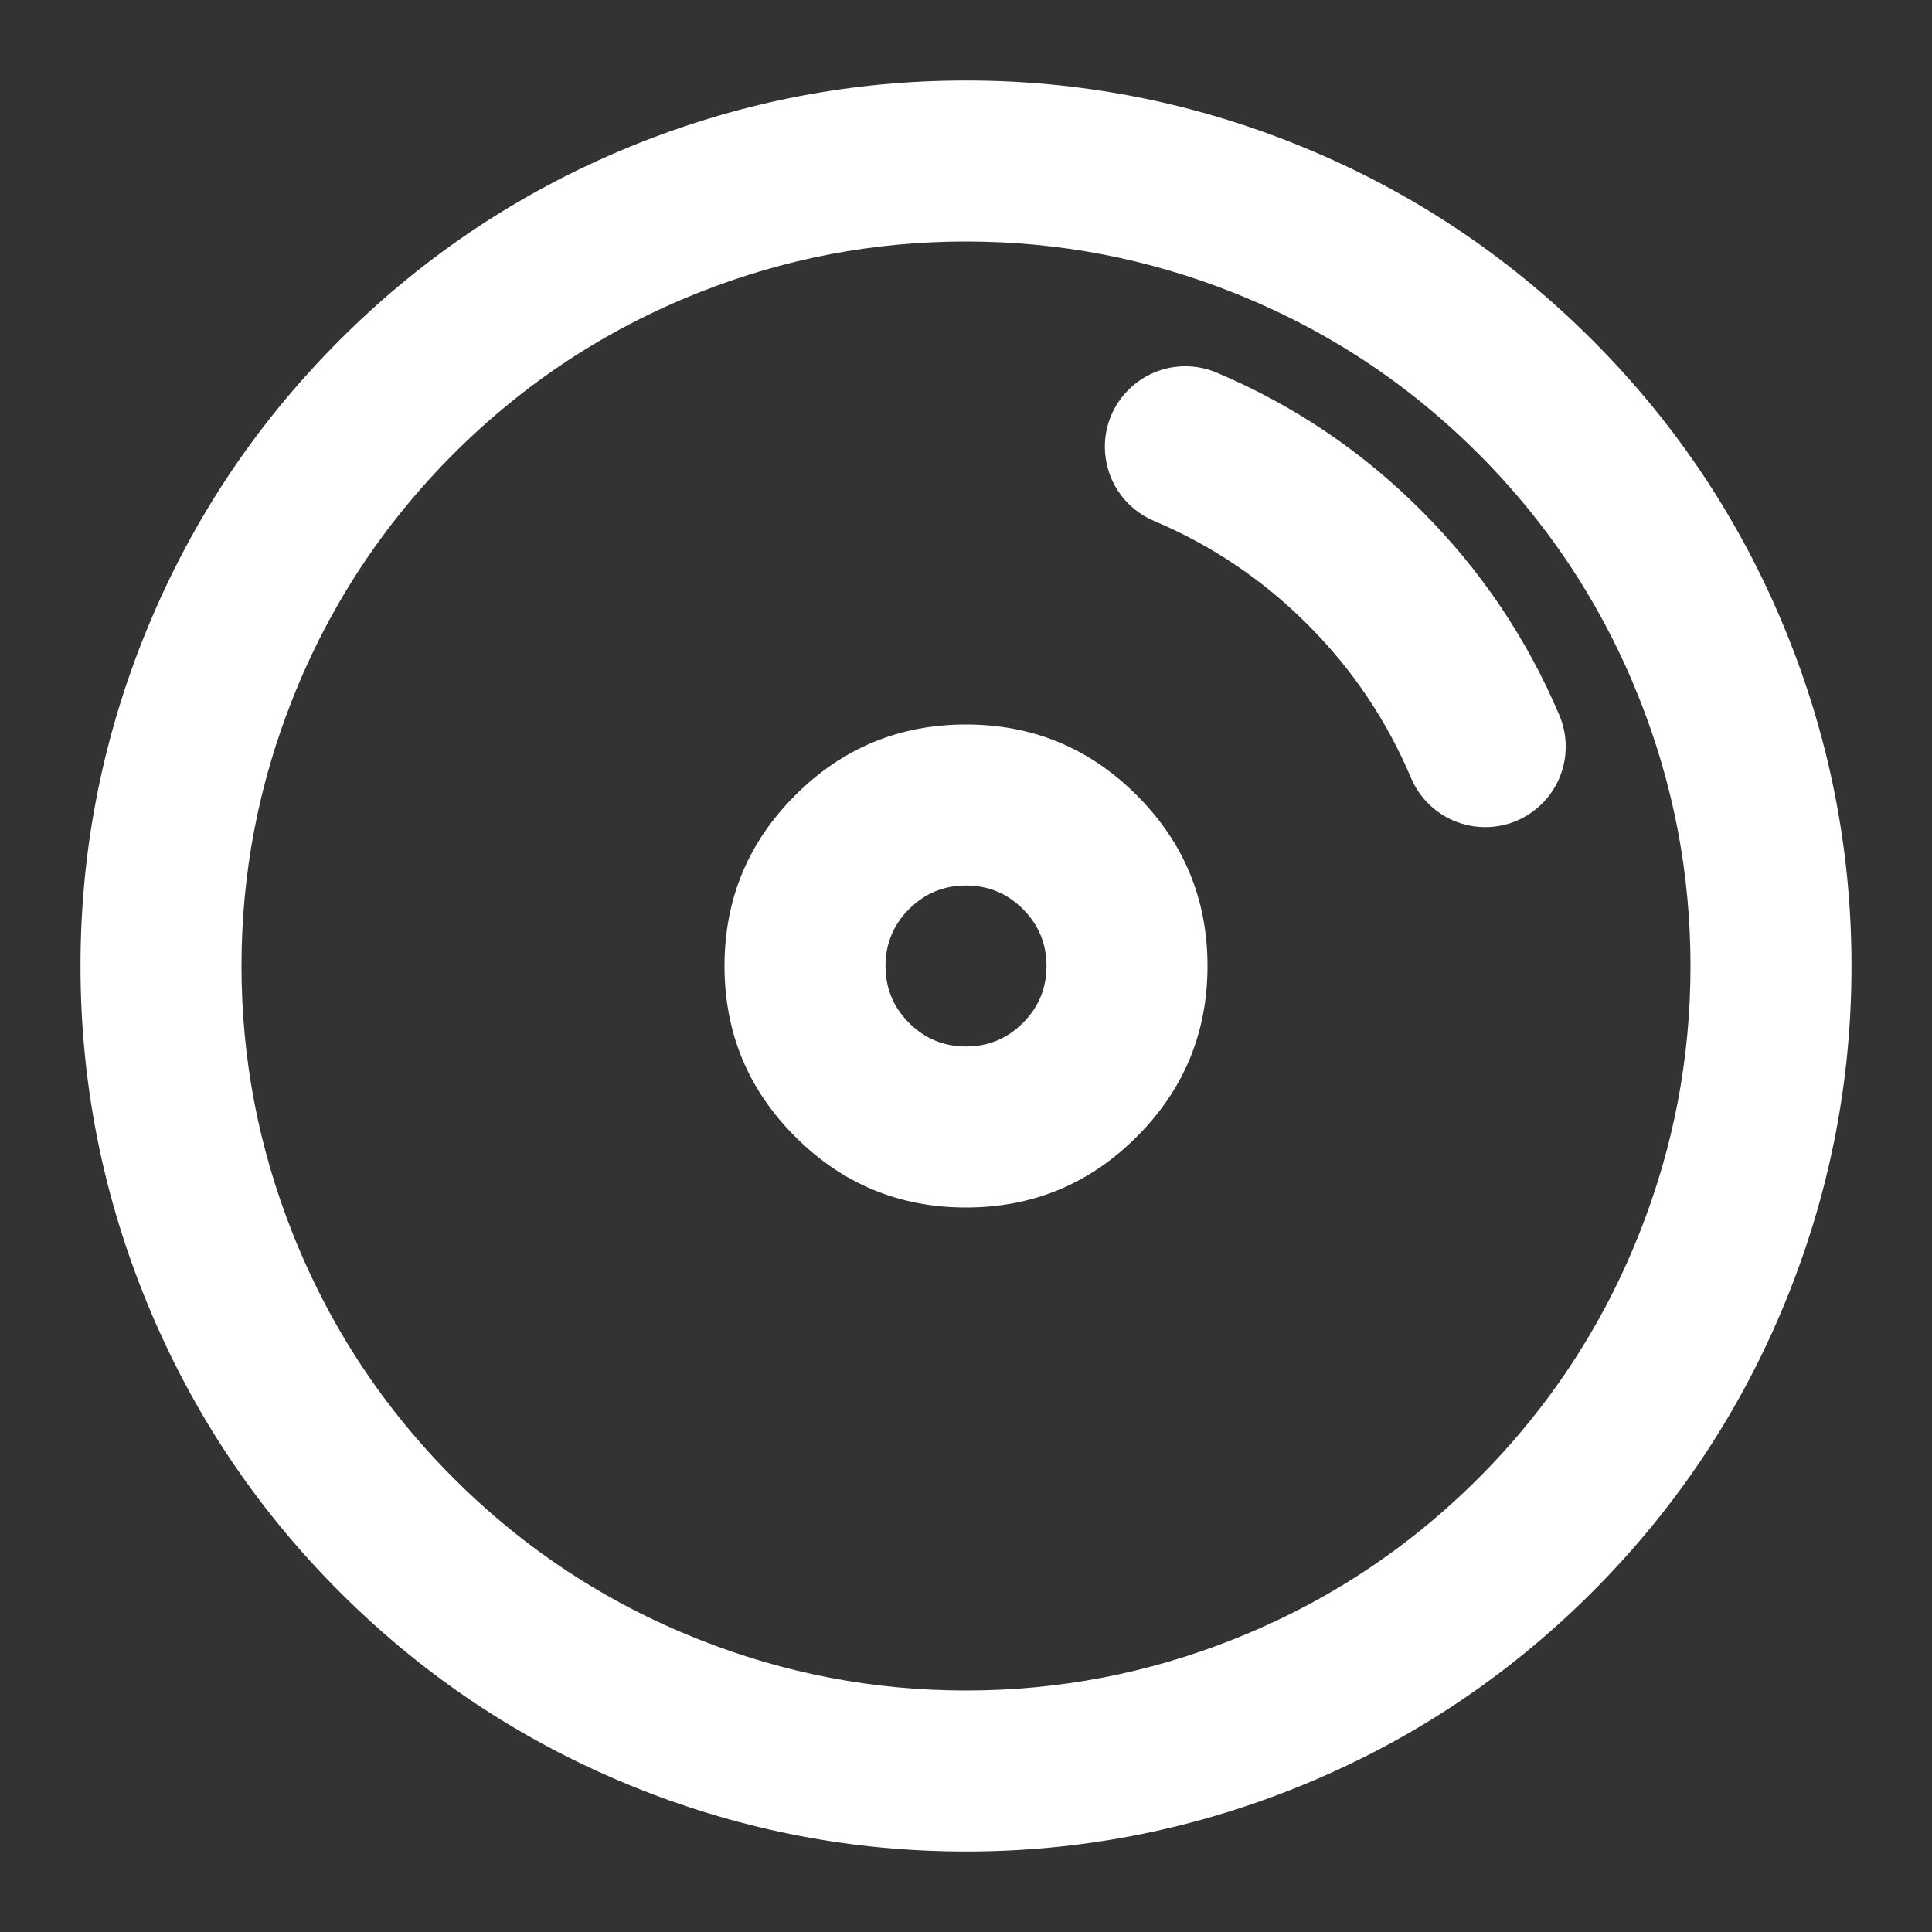 <svg xmlns="http://www.w3.org/2000/svg" xmlns:xlink="http://www.w3.org/1999/xlink" fill="none" version="1.1" width="24" height="24" viewBox="0 0 24 24"><rect x="0" y="0" width="24" height="24" fill="#333333" stroke="none"/><defs><clipPath id="master_svg0_321_00181/214_7833/214_6948/214_6818"><rect x="0" y="0" width="24" height="24" rx="0"/></clipPath></defs><g style="mix-blend-mode:passthrough" clip-path="url(#master_svg0_321_00181/214_7833/214_6948/214_6818)"><g style="mix-blend-mode:passthrough"><path d="M22.228,16.049Q23,14.098,23,12Q23,9.902,22.228,7.951Q21.389,5.833,19.778,4.222Q18.167,2.611,16.049,1.772Q14.098,1,12,1Q9.902,1,7.951,1.772Q5.833,2.611,4.222,4.222Q2.611,5.833,1.772,7.951Q1,9.902,1,12Q1,14.098,1.772,16.049Q2.611,18.167,4.222,19.778Q5.833,21.389,7.951,22.228Q9.902,23,12,23Q14.098,23,16.049,22.228Q18.167,21.389,19.778,19.778Q21.389,18.167,22.228,16.049ZM20.368,8.687Q21,10.283,21,12Q21,13.717,20.368,15.313Q19.682,17.046,18.364,18.364Q17.046,19.682,15.313,20.368Q13.717,21,12,21Q10.283,21,8.687,20.368Q6.954,19.682,5.636,18.364Q4.318,17.046,3.632,15.313Q3,13.717,3,12Q3,10.283,3.632,8.687Q4.318,6.954,5.636,5.636Q6.954,4.318,8.687,3.632Q10.283,3,12,3Q13.717,3,15.313,3.632Q17.046,4.318,18.364,5.636Q19.682,6.954,20.368,8.687Z" fill-rule="evenodd" fill="#FFFFFF" fill-opacity="1"/></g><g style="mix-blend-mode:passthrough"><path d="M15.114,4.629Q16.55,5.236,17.657,6.343Q18.763,7.45,19.371,8.885C19.423,9.009,19.45,9.141,19.45,9.275C19.45,9.827,19.002,10.275,18.45,10.275C18.048,10.275,17.685,10.035,17.529,9.665L17.528,9.663Q17.073,8.587,16.243,7.757Q15.412,6.926,14.335,6.471C13.965,6.314,13.725,5.952,13.725,5.55C13.725,4.998,14.172,4.55,14.725,4.55C14.858,4.55,14.991,4.577,15.114,4.629Z" fill-rule="evenodd" fill="#FFFFFF" fill-opacity="1"/></g><g style="mix-blend-mode:passthrough"><path d="M14.121,14.121Q15,13.243,15,12Q15,10.757,14.121,9.879Q13.243,9,12,9Q10.757,9,9.879,9.879Q9,10.757,9,12Q9,13.243,9.879,14.121Q10.757,15,12,15Q13.243,15,14.121,14.121ZM12.707,11.293Q13,11.586,13,12Q13,12.414,12.707,12.707Q12.414,13,12,13Q11.586,13,11.293,12.707Q11,12.414,11,12Q11,11.586,11.293,11.293Q11.586,11,12,11Q12.414,11,12.707,11.293Z" fill-rule="evenodd" fill="#FFFFFF" fill-opacity="1"/></g></g></svg>